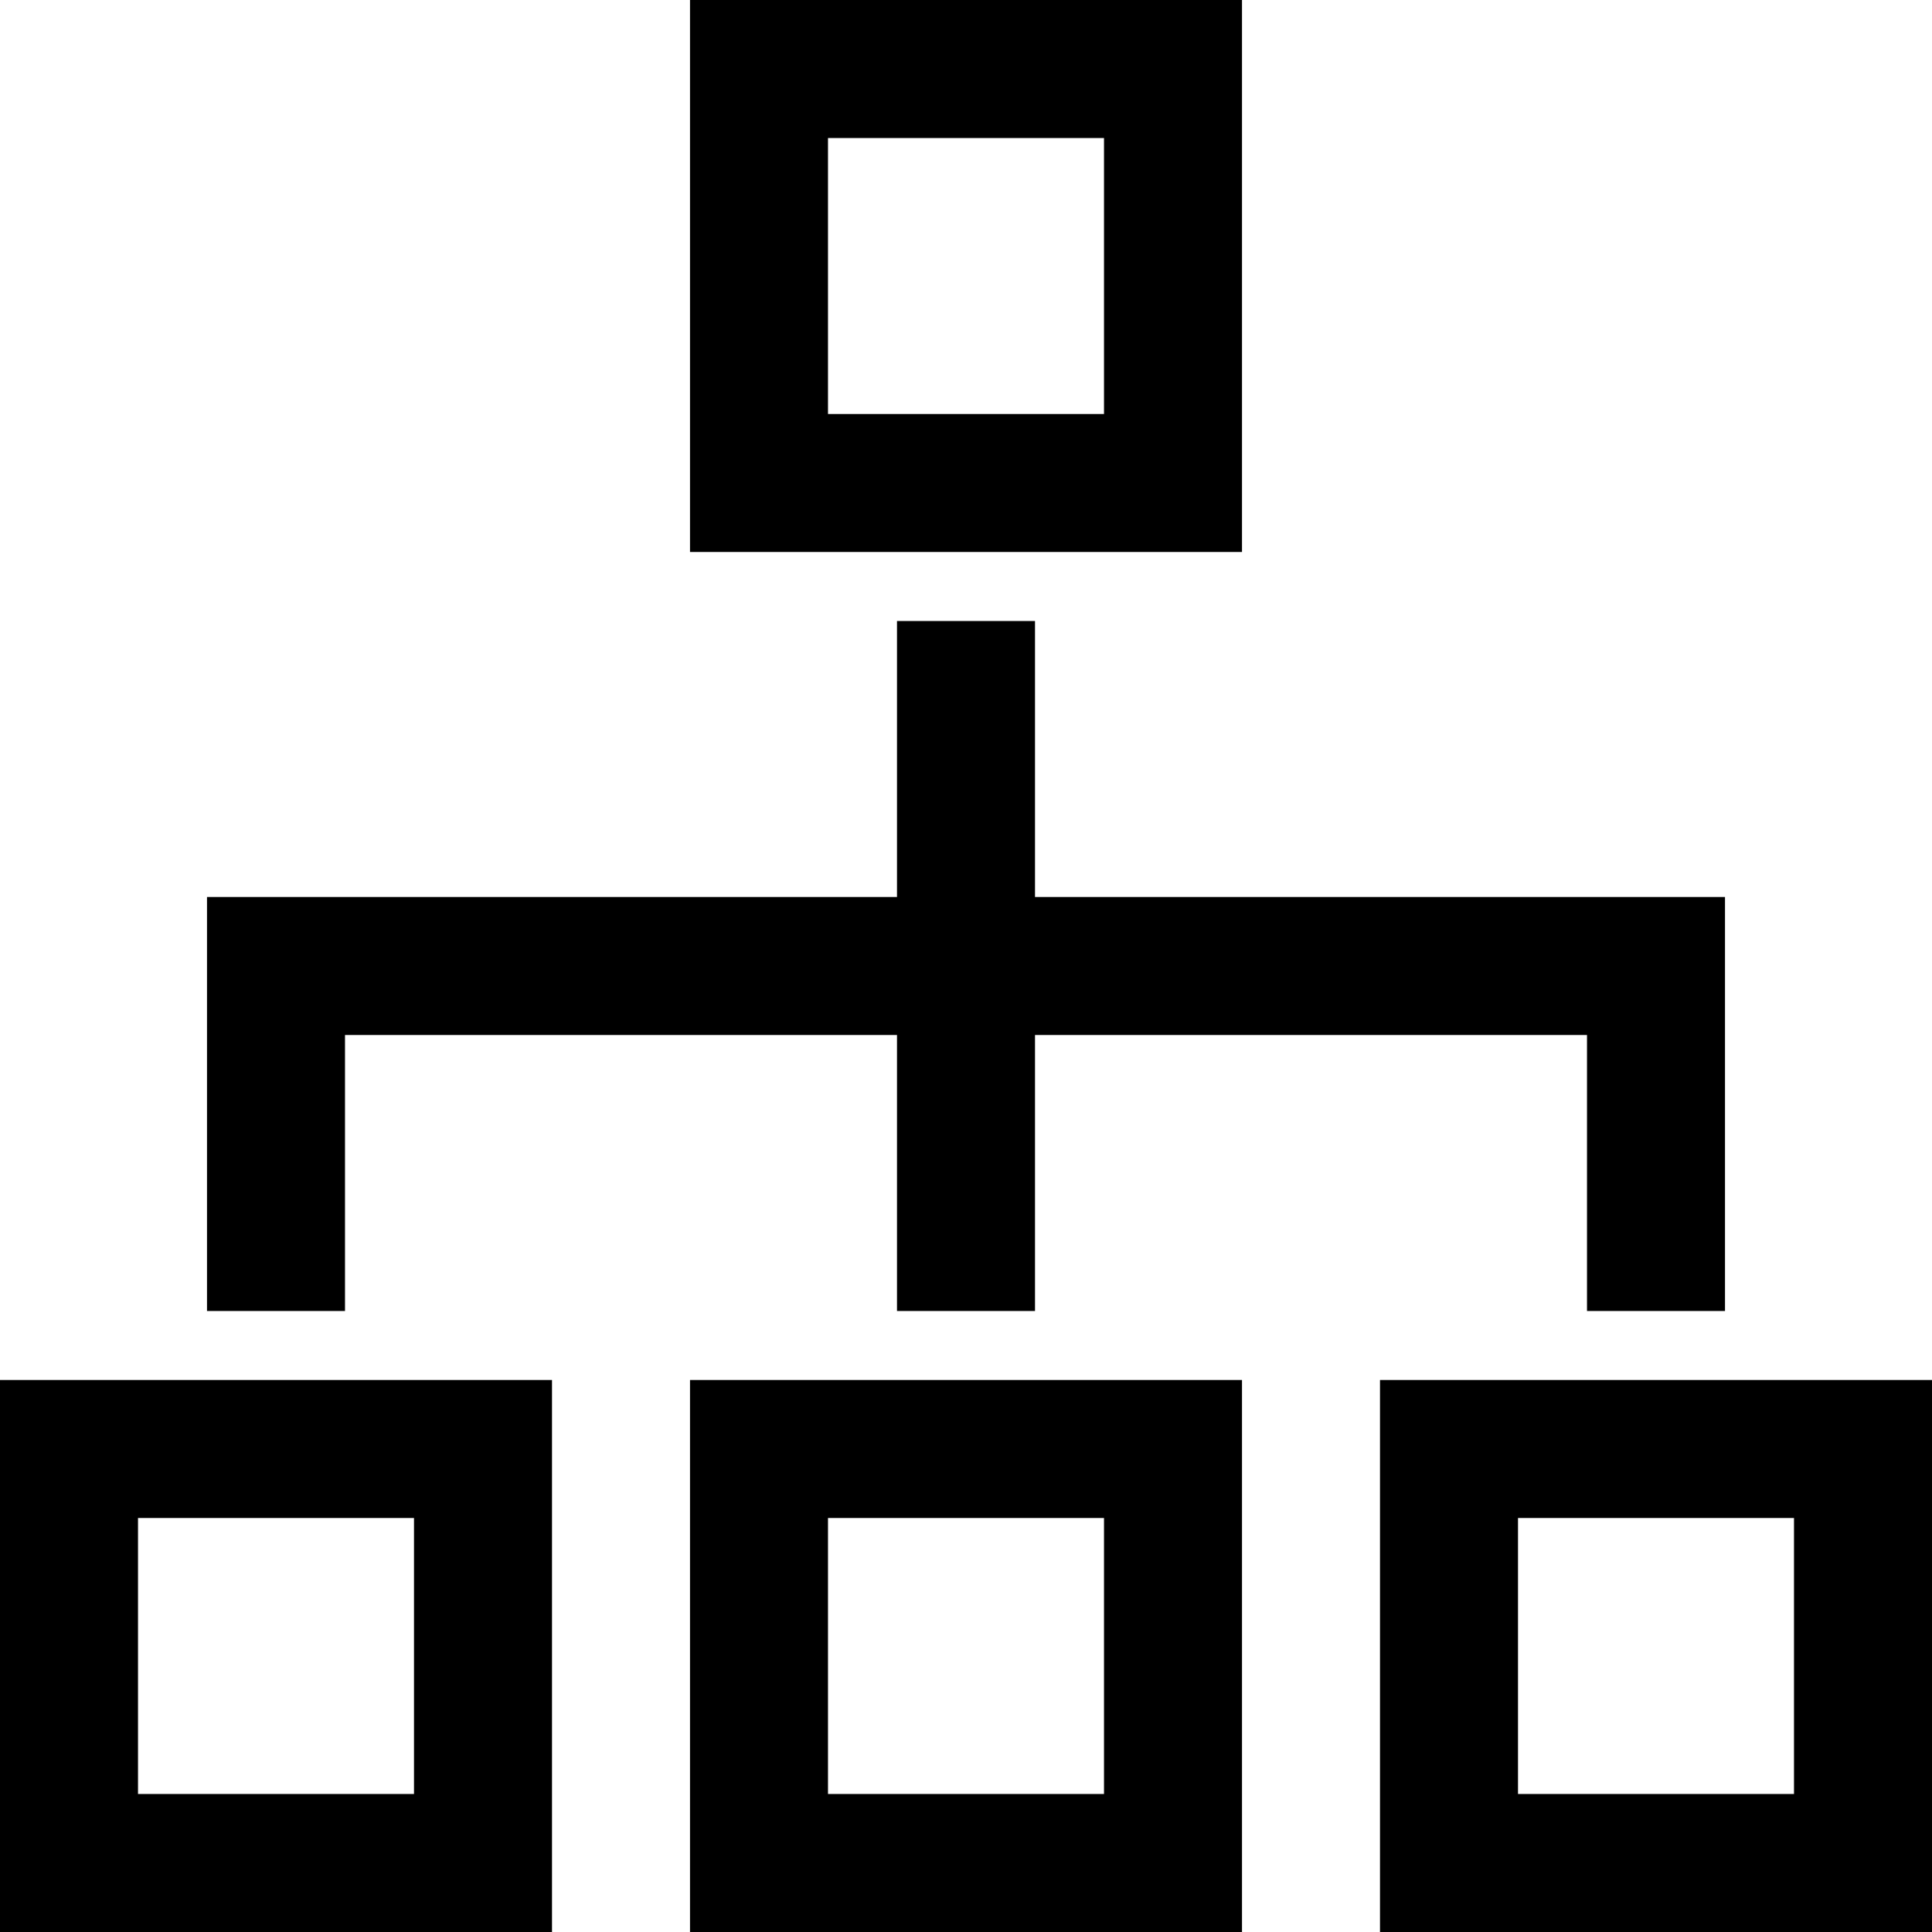 <?xml version="1.0" encoding="iso-8859-1"?>
<!-- Generator: Adobe Illustrator 16.0.4, SVG Export Plug-In . SVG Version: 6.00 Build 0)  -->
<!DOCTYPE svg PUBLIC "-//W3C//DTD SVG 1.1//EN" "http://www.w3.org/Graphics/SVG/1.1/DTD/svg11.dtd">
<svg version="1.1" id="Layer_1" xmlns="http://www.w3.org/2000/svg" xmlns:xlink="http://www.w3.org/1999/xlink" x="0px" y="0px"
	 width="28px" height="28px" viewBox="0 0 28 28" style="enable-background:new 0 0 28 28;" xml:space="preserve">
<g>
	<path d="M6,22v4H2v-4H6 M8,20H0v8h8V20L8,20z"/>
	<path d="M16,22v4h-4v-4H16 M18,20h-8v8h8V20L18,20z"/>
	<path d="M16,2v4h-4V2H16 M18,0h-8v8h8V0L18,0z"/>
	<path d="M26,22v4h-4v-4H26 M28,20h-8v8h8V20L28,20z"/>
	<polygon points="15,13 15,9 13,9 13,13 3,13 3,19 5,19 5,15 13,15 13,19 15,19 15,15 23,15 23,19 25,19 25,13 	"/>
</g>
<g>
</g>
<g>
</g>
<g>
</g>
<g>
</g>
<g>
</g>
<g>
</g>
<g>
</g>
<g>
</g>
<g>
</g>
<g>
</g>
<g>
</g>
<g>
</g>
<g>
</g>
<g>
</g>
<g>
</g>
</svg>
